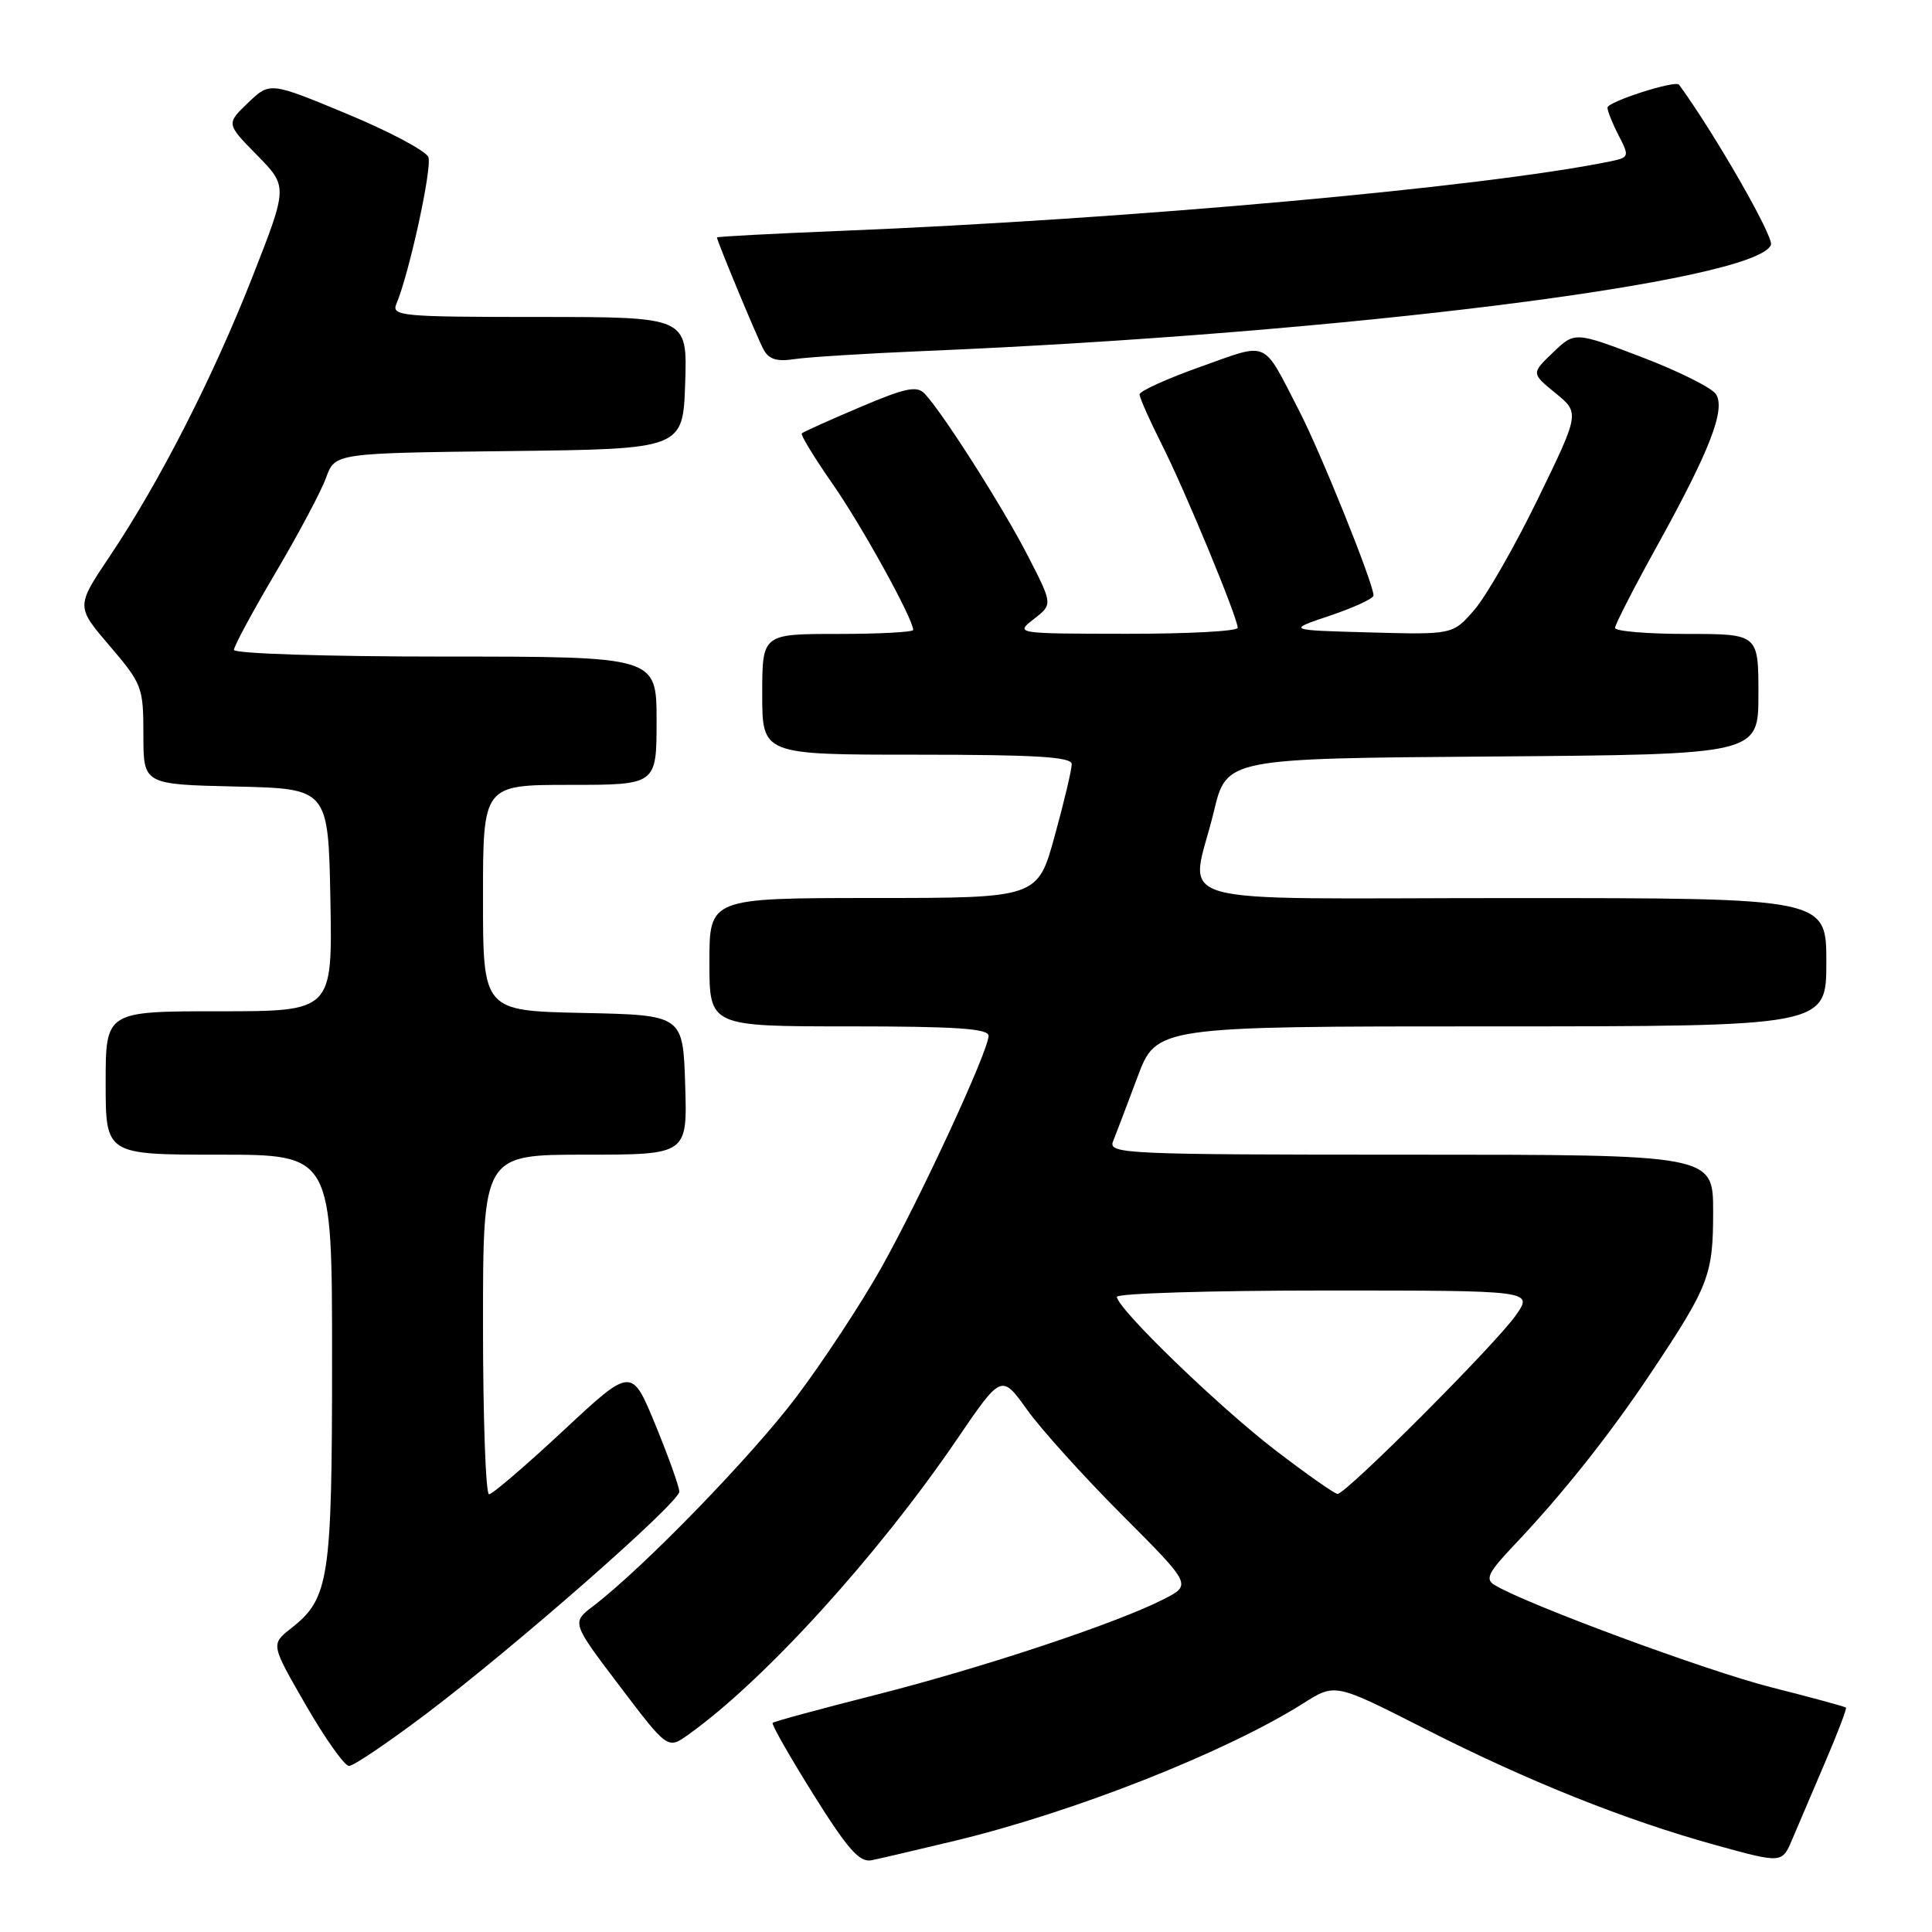 <?xml version="1.0" encoding="UTF-8" standalone="no"?>
<!DOCTYPE svg PUBLIC "-//W3C//DTD SVG 1.1//EN" "http://www.w3.org/Graphics/SVG/1.1/DTD/svg11.dtd" >
<svg xmlns="http://www.w3.org/2000/svg" xmlns:xlink="http://www.w3.org/1999/xlink" version="1.1" viewBox="0 0 256 256">
 <g >
 <path fill="currentColor"
d=" M 126.50 243.92 C 142.32 240.12 162.46 232.17 172.71 225.69 C 176.91 223.03 176.91 223.03 188.71 229.03 C 202.50 236.04 215.40 241.20 227.49 244.53 C 236.14 246.91 236.14 246.91 237.49 243.70 C 238.24 241.94 240.19 237.35 241.84 233.50 C 243.49 229.66 244.73 226.40 244.60 226.27 C 244.47 226.13 240.00 224.92 234.68 223.57 C 226.10 221.40 202.01 212.48 198.00 210.00 C 196.77 209.24 197.23 208.32 200.58 204.79 C 206.98 198.05 213.27 190.14 218.70 182.00 C 226.46 170.38 227.00 168.97 227.00 160.55 C 227.00 153.00 227.00 153.00 186.89 153.00 C 149.10 153.00 146.83 152.90 147.48 151.25 C 147.87 150.29 149.32 146.46 150.71 142.75 C 153.23 136.00 153.23 136.00 197.62 136.00 C 242.00 136.00 242.00 136.00 242.00 127.50 C 242.00 119.00 242.00 119.00 200.50 119.00 C 152.84 119.00 157.74 120.42 160.85 107.50 C 162.53 100.50 162.53 100.50 197.76 100.24 C 233.00 99.97 233.00 99.97 233.00 91.99 C 233.00 84.00 233.00 84.00 223.50 84.00 C 218.28 84.00 214.00 83.64 214.00 83.20 C 214.00 82.77 216.48 77.93 219.51 72.45 C 226.54 59.75 228.67 54.28 227.38 52.24 C 226.84 51.39 222.42 49.18 217.54 47.32 C 208.67 43.94 208.67 43.94 205.78 46.71 C 202.90 49.47 202.90 49.47 206.11 52.09 C 209.32 54.71 209.32 54.71 203.78 66.10 C 200.73 72.37 196.94 78.98 195.37 80.80 C 192.50 84.10 192.50 84.10 181.50 83.80 C 170.50 83.50 170.50 83.50 176.25 81.57 C 179.41 80.50 182.00 79.31 182.00 78.90 C 182.00 77.33 175.01 59.97 172.13 54.40 C 167.21 44.87 168.25 45.34 159.10 48.59 C 154.65 50.17 151.00 51.82 151.00 52.26 C 151.00 52.70 152.31 55.65 153.91 58.83 C 157.02 64.97 164.00 81.85 164.00 83.19 C 164.00 83.64 157.36 83.99 149.25 83.98 C 134.50 83.96 134.50 83.96 137.00 82.02 C 139.50 80.08 139.50 80.08 136.19 73.64 C 132.89 67.22 124.92 54.69 122.53 52.17 C 121.49 51.07 120.00 51.38 113.92 53.97 C 109.88 55.68 106.42 57.24 106.24 57.43 C 106.05 57.61 107.89 60.63 110.33 64.13 C 114.23 69.73 121.00 82.01 121.00 83.47 C 121.00 83.76 116.50 84.00 111.00 84.00 C 101.00 84.00 101.00 84.00 101.00 92.00 C 101.00 100.00 101.00 100.00 121.50 100.00 C 137.23 100.00 142.00 100.29 142.01 101.25 C 142.02 101.94 141.01 106.21 139.76 110.74 C 137.50 118.99 137.50 118.99 115.75 118.99 C 94.00 119.00 94.00 119.00 94.00 127.50 C 94.00 136.00 94.00 136.00 112.50 136.00 C 126.64 136.00 131.00 136.29 130.99 137.25 C 130.97 139.29 121.87 158.94 116.71 168.10 C 114.08 172.78 109.06 180.40 105.56 185.05 C 99.64 192.92 85.24 207.75 78.62 212.80 C 75.73 215.00 75.73 215.00 82.10 223.40 C 88.47 231.80 88.47 231.80 91.19 229.86 C 101.21 222.73 116.20 206.25 126.76 190.78 C 132.70 182.06 132.70 182.06 136.08 186.78 C 137.94 189.38 143.61 195.66 148.69 200.75 C 157.92 210.00 157.92 210.00 154.18 211.91 C 147.93 215.10 130.27 220.96 116.11 224.56 C 108.74 226.43 102.56 228.10 102.38 228.29 C 102.20 228.47 104.63 232.73 107.77 237.76 C 112.36 245.09 113.90 246.82 115.50 246.49 C 116.60 246.27 121.55 245.11 126.50 243.92 Z  M 56.41 227.14 C 68.27 218.19 90.00 199.12 90.01 197.65 C 90.01 197.02 88.59 193.04 86.85 188.81 C 83.69 181.13 83.69 181.13 74.65 189.56 C 69.67 194.20 65.24 198.00 64.80 198.00 C 64.36 198.00 64.00 187.88 64.00 175.50 C 64.00 153.00 64.00 153.00 77.54 153.00 C 91.08 153.00 91.08 153.00 90.79 143.75 C 90.50 134.50 90.50 134.50 77.25 134.22 C 64.00 133.94 64.00 133.94 64.00 118.97 C 64.00 104.00 64.00 104.00 75.50 104.00 C 87.00 104.00 87.00 104.00 87.00 95.50 C 87.00 87.00 87.00 87.00 59.00 87.00 C 43.28 87.00 31.00 86.61 31.00 86.11 C 31.00 85.62 33.48 81.02 36.52 75.88 C 39.55 70.74 42.57 65.08 43.21 63.29 C 44.39 60.04 44.39 60.04 67.44 59.77 C 90.50 59.50 90.50 59.50 90.79 50.75 C 91.08 42.00 91.08 42.00 71.43 42.00 C 53.11 42.00 51.84 41.88 52.53 40.25 C 54.23 36.21 57.29 22.19 56.76 20.82 C 56.45 20.00 51.59 17.42 45.98 15.09 C 35.77 10.85 35.77 10.85 32.87 13.62 C 29.97 16.40 29.97 16.40 34.06 20.56 C 38.14 24.72 38.14 24.72 33.48 36.61 C 28.24 49.96 21.15 63.86 14.52 73.74 C 10.07 80.37 10.07 80.37 14.54 85.59 C 18.84 90.63 19.00 91.06 19.00 97.38 C 19.00 103.94 19.00 103.94 31.25 104.22 C 43.50 104.50 43.50 104.50 43.78 119.25 C 44.05 134.00 44.05 134.00 29.03 134.00 C 14.00 134.00 14.00 134.00 14.00 143.50 C 14.00 153.00 14.00 153.00 29.00 153.00 C 44.00 153.00 44.00 153.00 44.00 180.03 C 44.00 209.35 43.63 211.79 38.56 215.77 C 35.88 217.88 35.88 217.88 40.53 225.94 C 43.08 230.37 45.66 234.00 46.25 234.00 C 46.84 234.00 51.41 230.91 56.41 227.14 Z  M 122.50 46.51 C 177.80 44.20 232.80 37.30 234.66 32.44 C 235.06 31.39 227.17 17.64 222.48 11.22 C 222.01 10.59 213.00 13.48 213.00 14.26 C 213.00 14.72 213.67 16.39 214.49 17.97 C 215.93 20.77 215.90 20.86 213.24 21.41 C 196.53 24.82 149.68 29.04 111.25 30.60 C 102.31 30.96 95.00 31.35 95.00 31.46 C 95.00 31.92 100.29 44.65 101.16 46.29 C 101.87 47.61 102.92 47.95 105.30 47.58 C 107.06 47.32 114.80 46.83 122.50 46.51 Z  M 169.08 192.23 C 161.54 186.46 148.00 173.37 148.00 171.84 C 148.00 171.38 160.41 171.00 175.57 171.00 C 203.14 171.00 203.14 171.00 200.88 174.25 C 198.26 178.03 178.30 198.02 177.23 197.95 C 176.83 197.93 173.16 195.35 169.08 192.23 Z "/>
</g>
</svg>